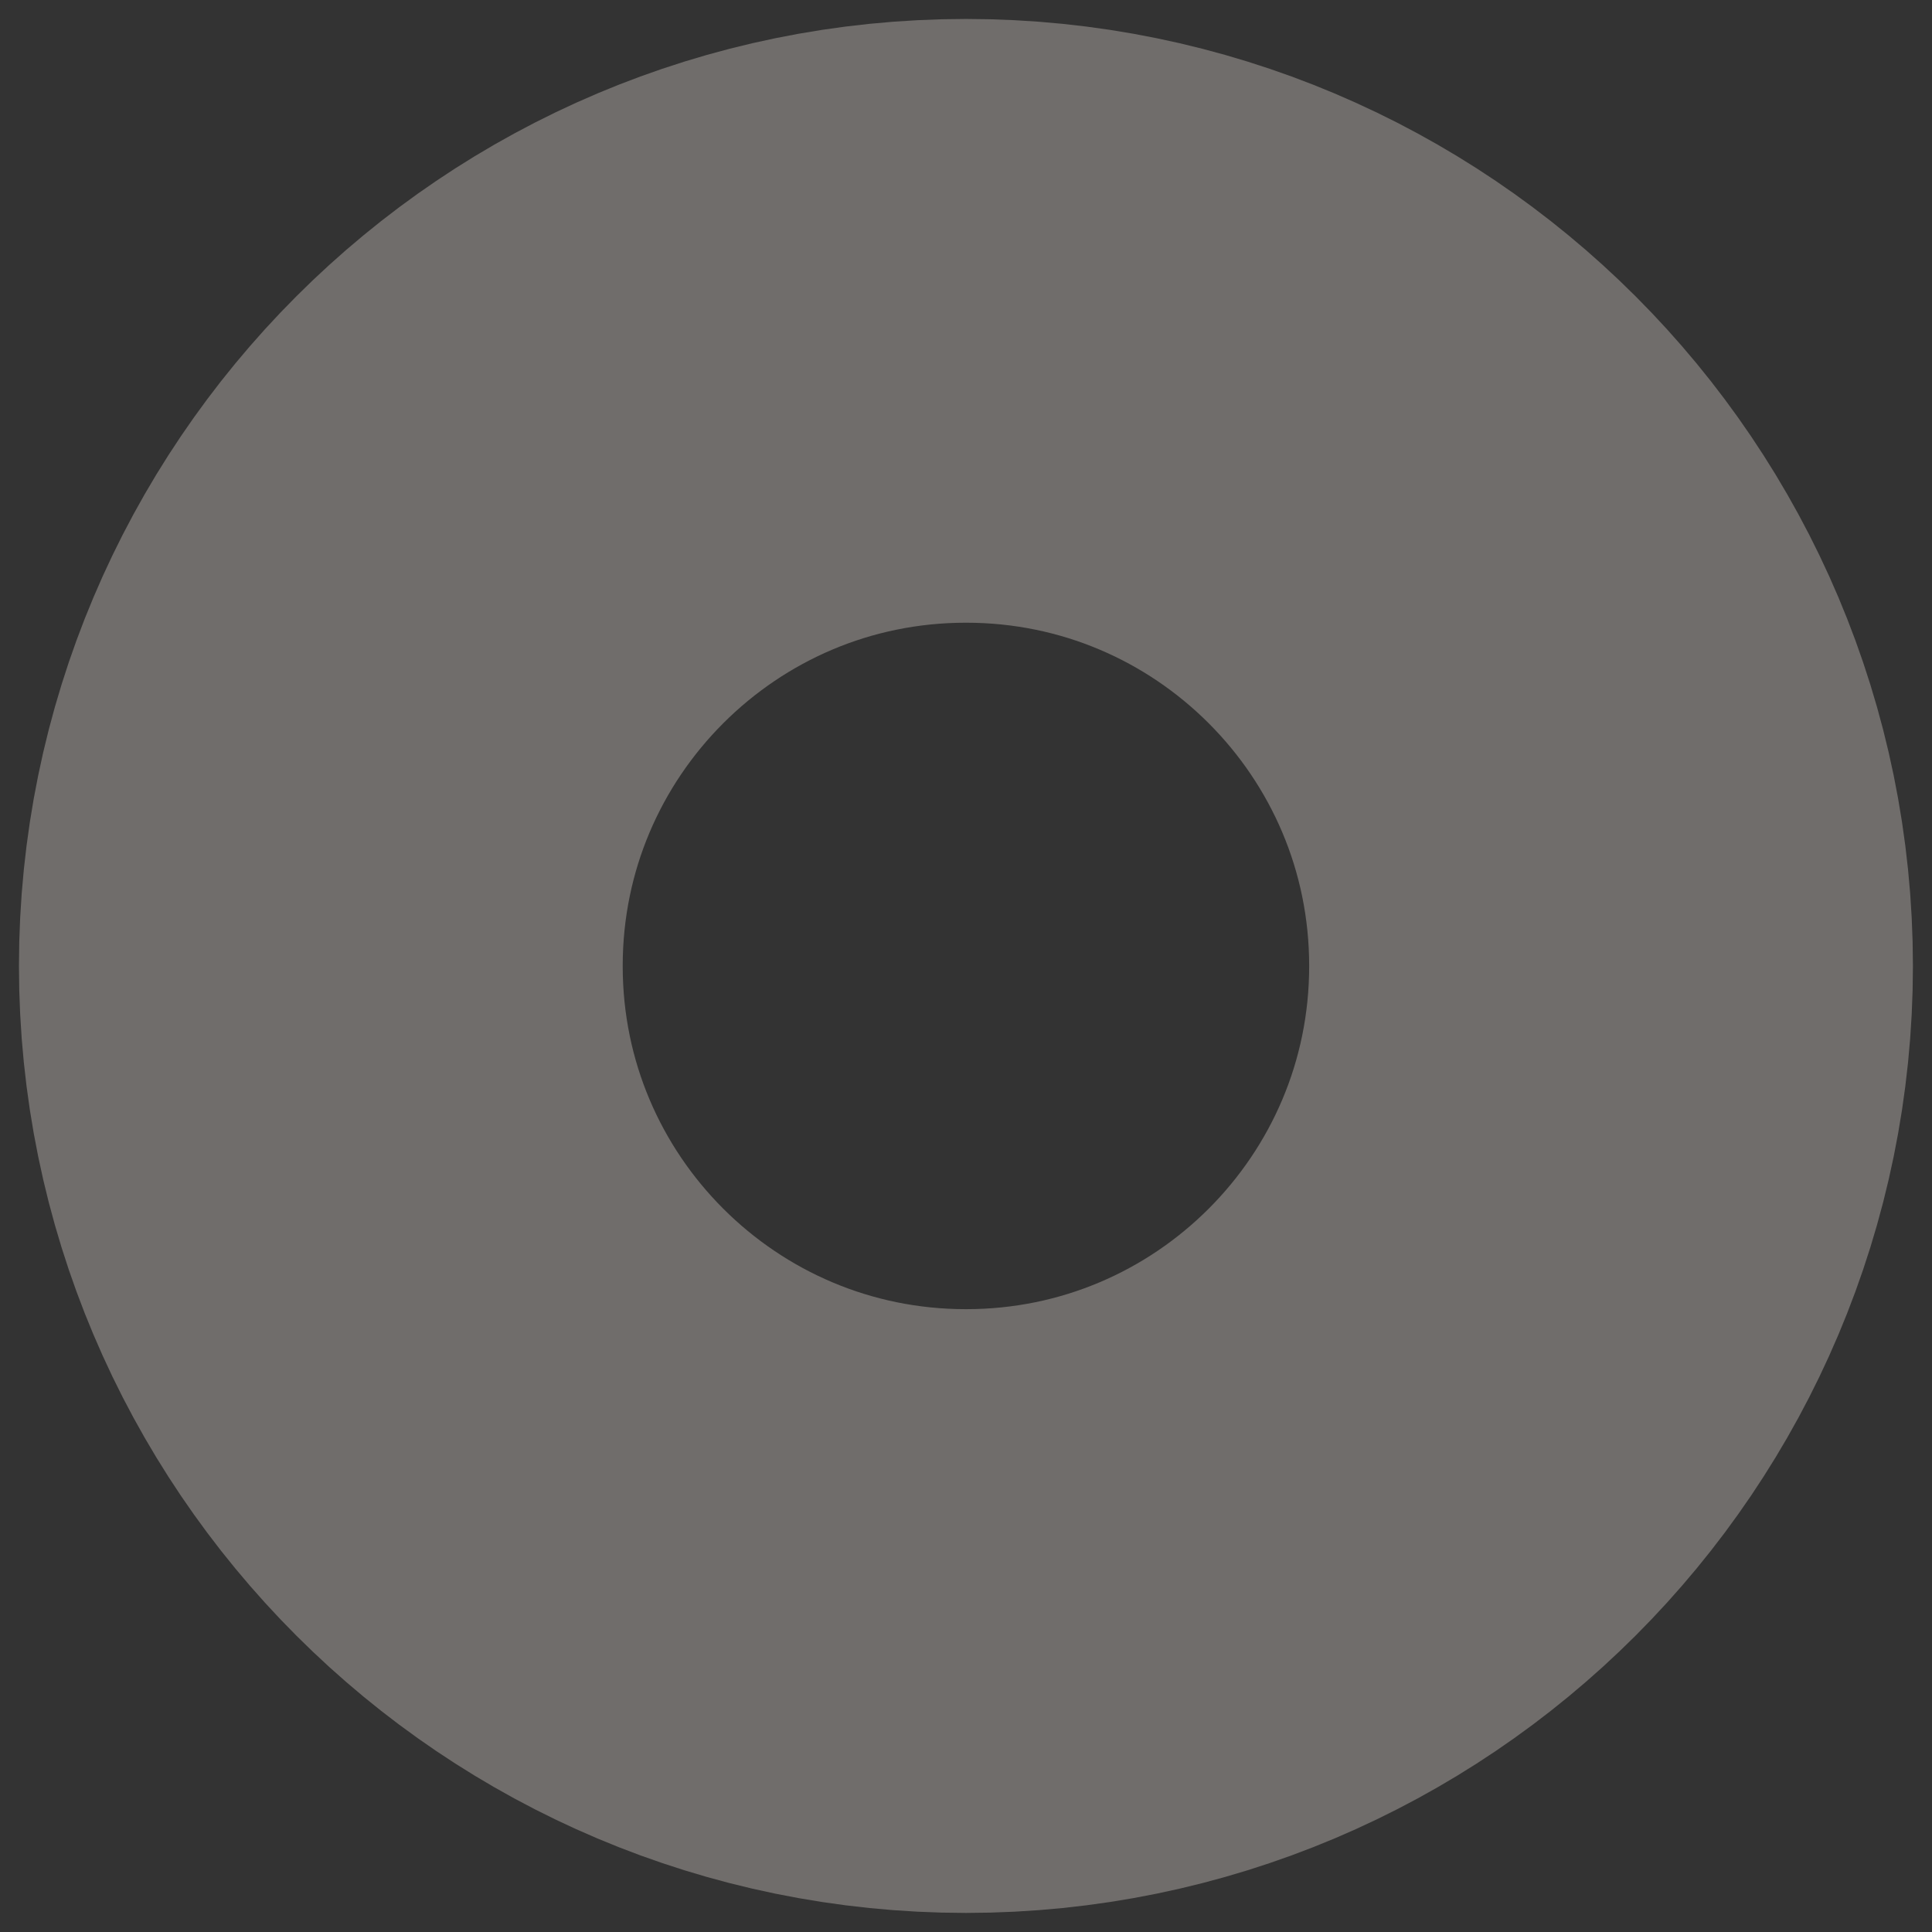 <svg width="16" height="16" viewBox="0 0 16 16" fill="none" xmlns="http://www.w3.org/2000/svg">
<rect x="0" y="0" width="16" height="16" fill="#333333" stroke="none"/>
<path d="M8 13.342C10.951 13.342 13.342 10.951 13.342 8C13.342 5.049 10.951 2.657 8 2.657C5.049 2.657 2.657 5.049 2.657 8C2.657 10.951 5.049 13.342 8 13.342Z" stroke="#FFF3EF" stroke-opacity="0.3" stroke-width="5" stroke-miterlimit="10" stroke-linecap="round" stroke-linejoin="round"/>
</svg>
